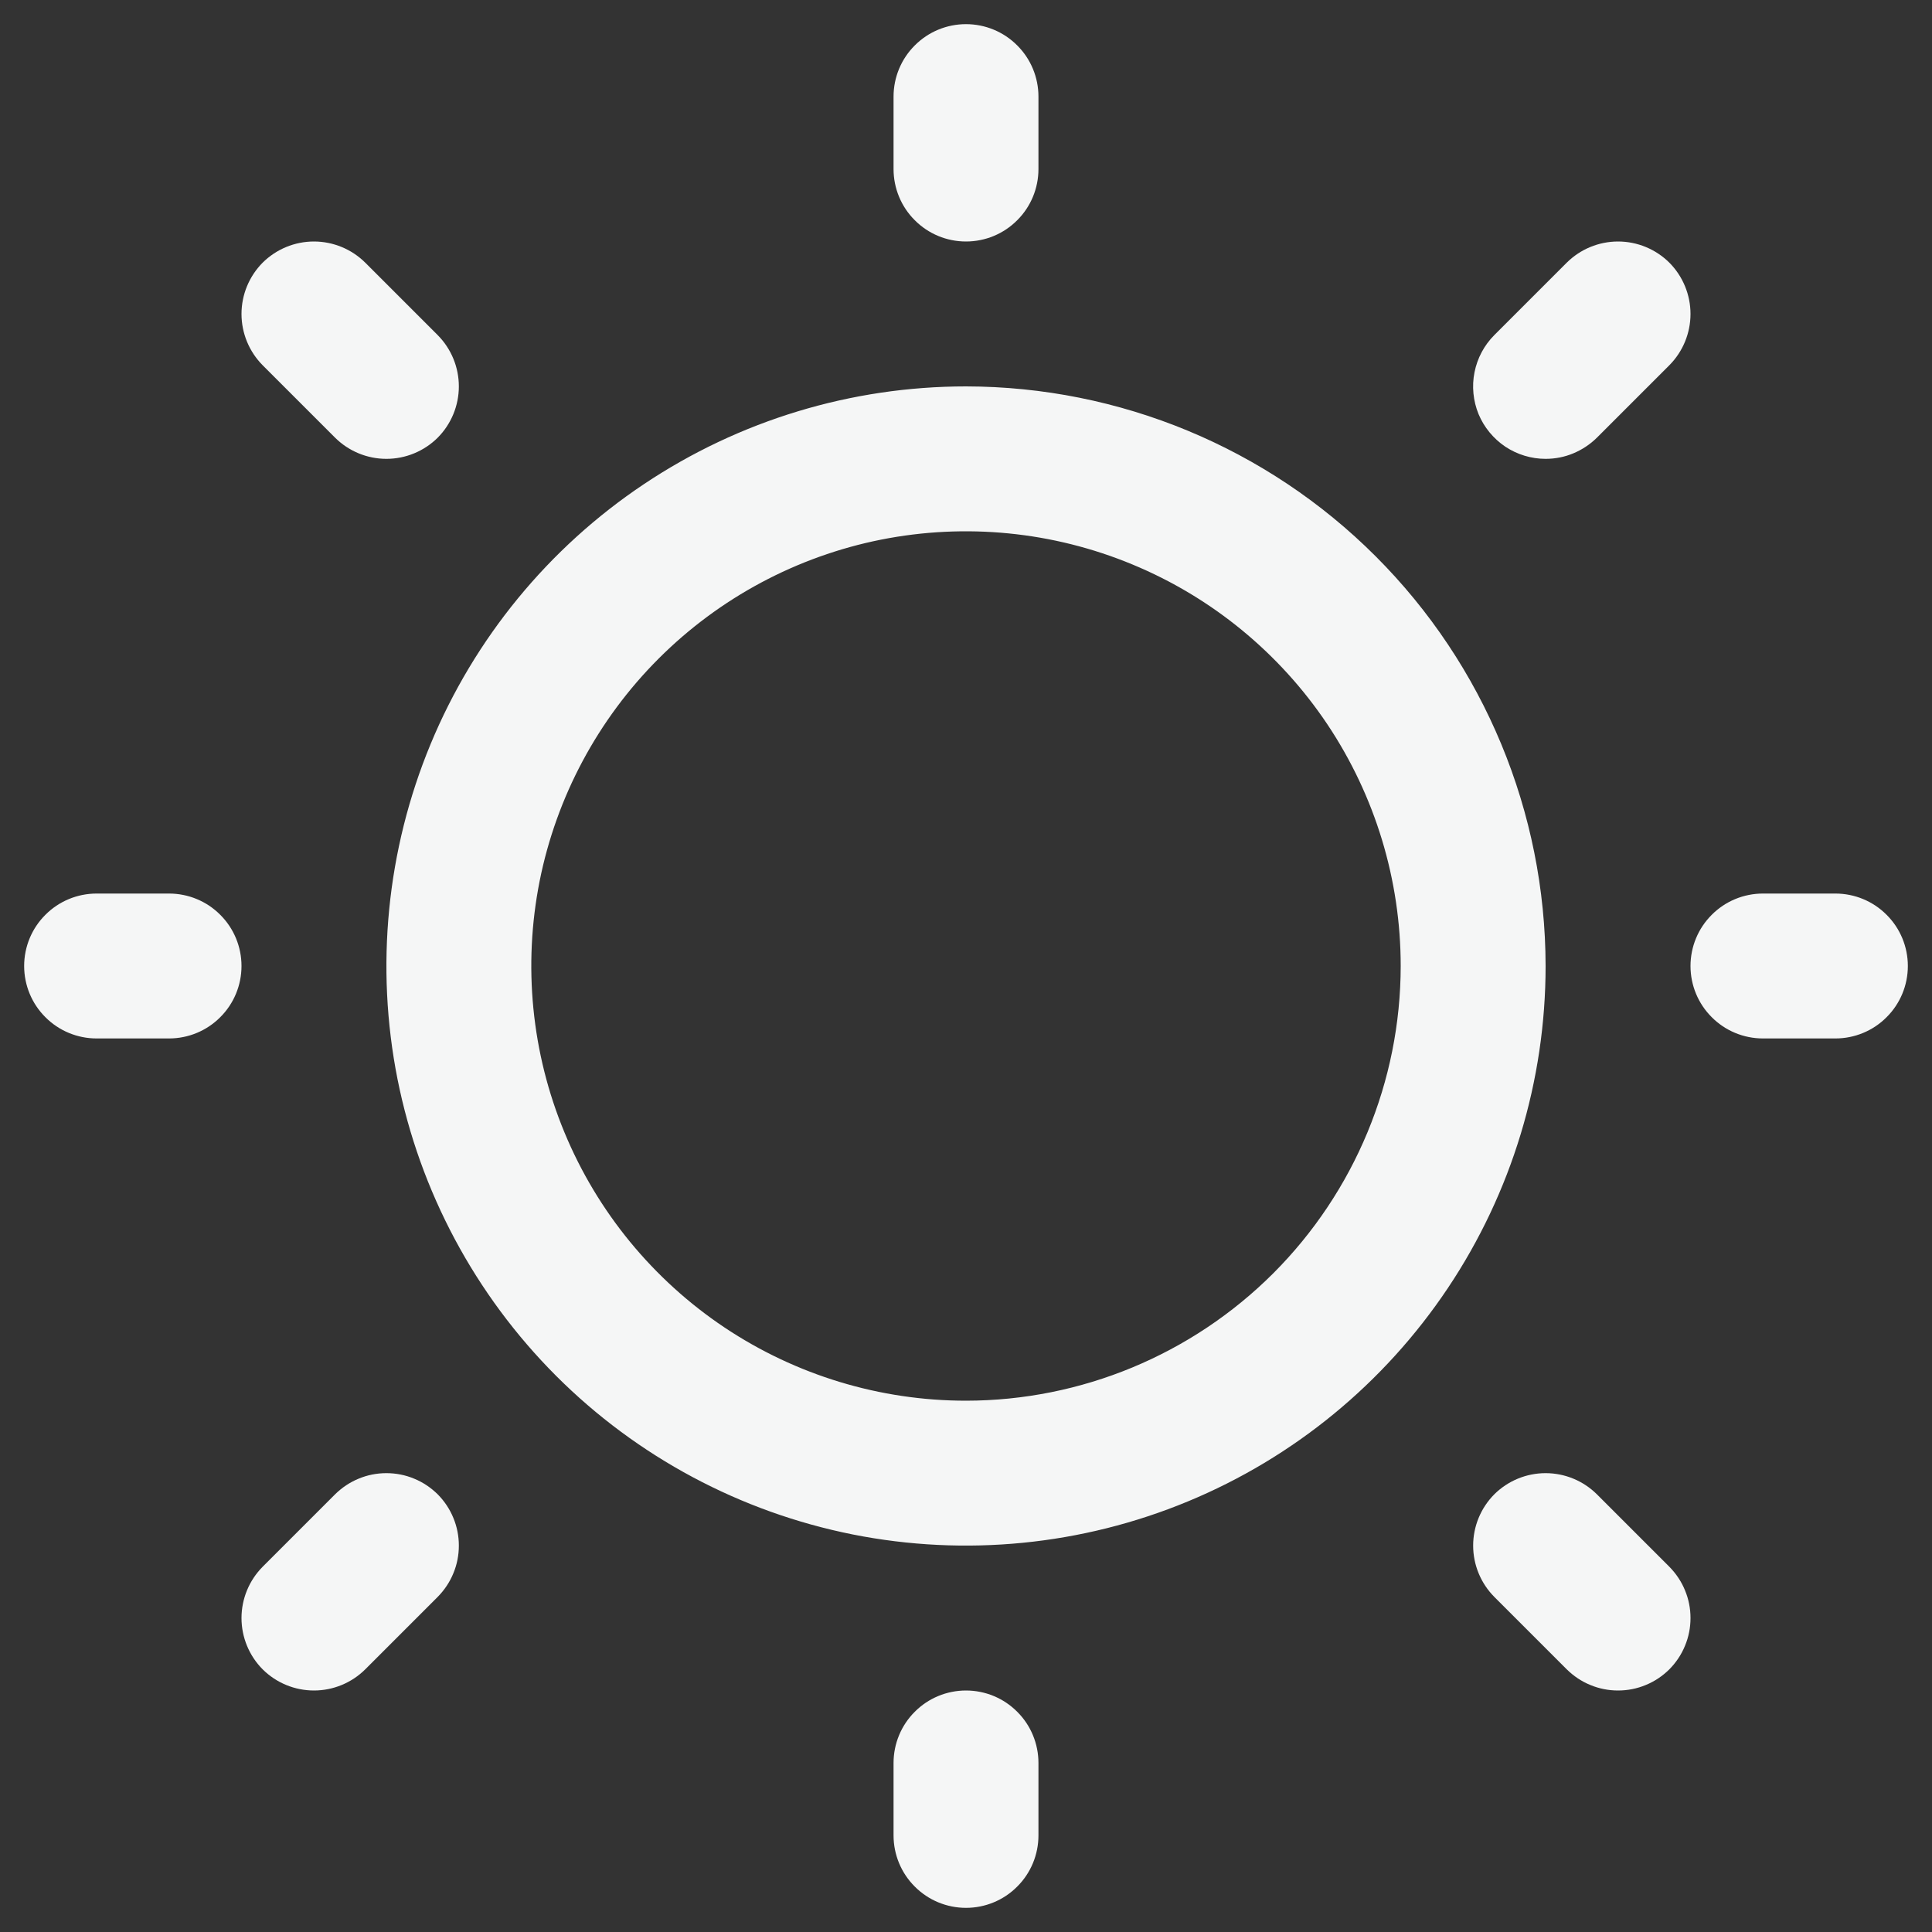 <svg width="20" height="20" viewBox="0 0 20 20" fill="none" xmlns="http://www.w3.org/2000/svg">
<rect x="0" y="0" width="20" height="20" fill="#333333" stroke="none"/>
<path d="M9.25 1.75V1C9.25 0.801 9.329 0.61 9.47 0.47C9.61 0.329 9.801 0.25 10 0.25C10.199 0.25 10.39 0.329 10.53 0.47C10.671 0.61 10.75 0.801 10.75 1V1.75C10.75 1.949 10.671 2.14 10.53 2.28C10.39 2.421 10.199 2.5 10 2.5C9.801 2.5 9.61 2.421 9.47 2.28C9.329 2.14 9.25 1.949 9.25 1.75ZM16 10C16 11.187 15.648 12.347 14.989 13.333C14.329 14.32 13.393 15.089 12.296 15.543C11.2 15.997 9.993 16.116 8.829 15.885C7.666 15.653 6.596 15.082 5.757 14.243C4.918 13.403 4.347 12.334 4.115 11.171C3.884 10.007 4.003 8.8 4.457 7.704C4.911 6.608 5.68 5.67 6.667 5.011C7.653 4.352 8.813 4 10 4C11.591 4.002 13.116 4.634 14.241 5.759C15.366 6.884 15.998 8.409 16 10ZM14.5 10C14.5 9.11 14.236 8.24 13.742 7.5C13.247 6.76 12.544 6.183 11.722 5.843C10.9 5.502 9.995 5.413 9.122 5.586C8.249 5.76 7.447 6.189 6.818 6.818C6.189 7.447 5.76 8.249 5.586 9.122C5.413 9.995 5.502 10.9 5.843 11.722C6.183 12.544 6.76 13.247 7.5 13.742C8.24 14.236 9.11 14.5 10 14.5C11.193 14.499 12.337 14.024 13.181 13.181C14.024 12.337 14.499 11.193 14.5 10ZM3.469 4.531C3.61 4.671 3.801 4.75 4 4.75C4.199 4.75 4.39 4.671 4.531 4.531C4.671 4.39 4.75 4.199 4.75 4C4.75 3.801 4.671 3.61 4.531 3.469L3.781 2.719C3.64 2.579 3.449 2.5 3.25 2.5C3.051 2.5 2.86 2.579 2.719 2.719C2.579 2.86 2.5 3.051 2.5 3.25C2.5 3.449 2.579 3.64 2.719 3.781L3.469 4.531ZM3.469 15.469L2.719 16.219C2.579 16.36 2.5 16.551 2.5 16.75C2.5 16.949 2.579 17.14 2.719 17.281C2.86 17.421 3.051 17.5 3.25 17.5C3.449 17.5 3.64 17.421 3.781 17.281L4.531 16.531C4.6 16.461 4.656 16.378 4.693 16.287C4.731 16.196 4.75 16.099 4.75 16C4.75 15.902 4.731 15.804 4.693 15.713C4.656 15.622 4.6 15.539 4.531 15.469C4.461 15.4 4.378 15.344 4.287 15.307C4.196 15.269 4.099 15.25 4 15.25C3.901 15.25 3.804 15.269 3.713 15.307C3.622 15.344 3.539 15.4 3.469 15.469ZM16 4.75C16.099 4.75 16.196 4.731 16.287 4.693C16.378 4.655 16.461 4.6 16.531 4.531L17.281 3.781C17.421 3.64 17.5 3.449 17.5 3.25C17.5 3.051 17.421 2.86 17.281 2.719C17.14 2.579 16.949 2.5 16.75 2.5C16.551 2.5 16.36 2.579 16.219 2.719L15.469 3.469C15.364 3.574 15.293 3.708 15.264 3.854C15.235 3.999 15.25 4.15 15.306 4.287C15.363 4.424 15.46 4.541 15.583 4.624C15.707 4.706 15.852 4.75 16 4.75ZM16.531 15.469C16.39 15.329 16.199 15.25 16 15.25C15.801 15.25 15.61 15.329 15.469 15.469C15.329 15.61 15.25 15.801 15.25 16C15.25 16.199 15.329 16.39 15.469 16.531L16.219 17.281C16.289 17.35 16.372 17.406 16.463 17.443C16.554 17.481 16.651 17.5 16.75 17.5C16.849 17.5 16.946 17.481 17.037 17.443C17.128 17.406 17.211 17.35 17.281 17.281C17.35 17.211 17.406 17.128 17.443 17.037C17.481 16.946 17.5 16.849 17.5 16.75C17.5 16.651 17.481 16.554 17.443 16.463C17.406 16.372 17.35 16.289 17.281 16.219L16.531 15.469ZM1.75 9.25H1C0.801 9.25 0.61 9.329 0.47 9.47C0.329 9.61 0.25 9.801 0.25 10C0.25 10.199 0.329 10.39 0.47 10.53C0.61 10.671 0.801 10.75 1 10.75H1.75C1.949 10.75 2.14 10.671 2.28 10.53C2.421 10.39 2.5 10.199 2.5 10C2.5 9.801 2.421 9.61 2.28 9.47C2.14 9.329 1.949 9.25 1.75 9.25ZM10 17.5C9.801 17.5 9.61 17.579 9.47 17.72C9.329 17.86 9.25 18.051 9.25 18.25V19C9.25 19.199 9.329 19.39 9.47 19.53C9.61 19.671 9.801 19.75 10 19.75C10.199 19.75 10.39 19.671 10.53 19.53C10.671 19.39 10.75 19.199 10.75 19V18.25C10.75 18.051 10.671 17.86 10.53 17.72C10.39 17.579 10.199 17.5 10 17.5ZM19 9.25H18.25C18.051 9.25 17.86 9.329 17.72 9.47C17.579 9.61 17.5 9.801 17.5 10C17.5 10.199 17.579 10.39 17.72 10.53C17.86 10.671 18.051 10.75 18.25 10.75H19C19.199 10.75 19.39 10.671 19.53 10.53C19.671 10.39 19.75 10.199 19.75 10C19.75 9.801 19.671 9.61 19.53 9.47C19.39 9.329 19.199 9.25 19 9.25Z" fill="#F5F6F6"/>
</svg>
